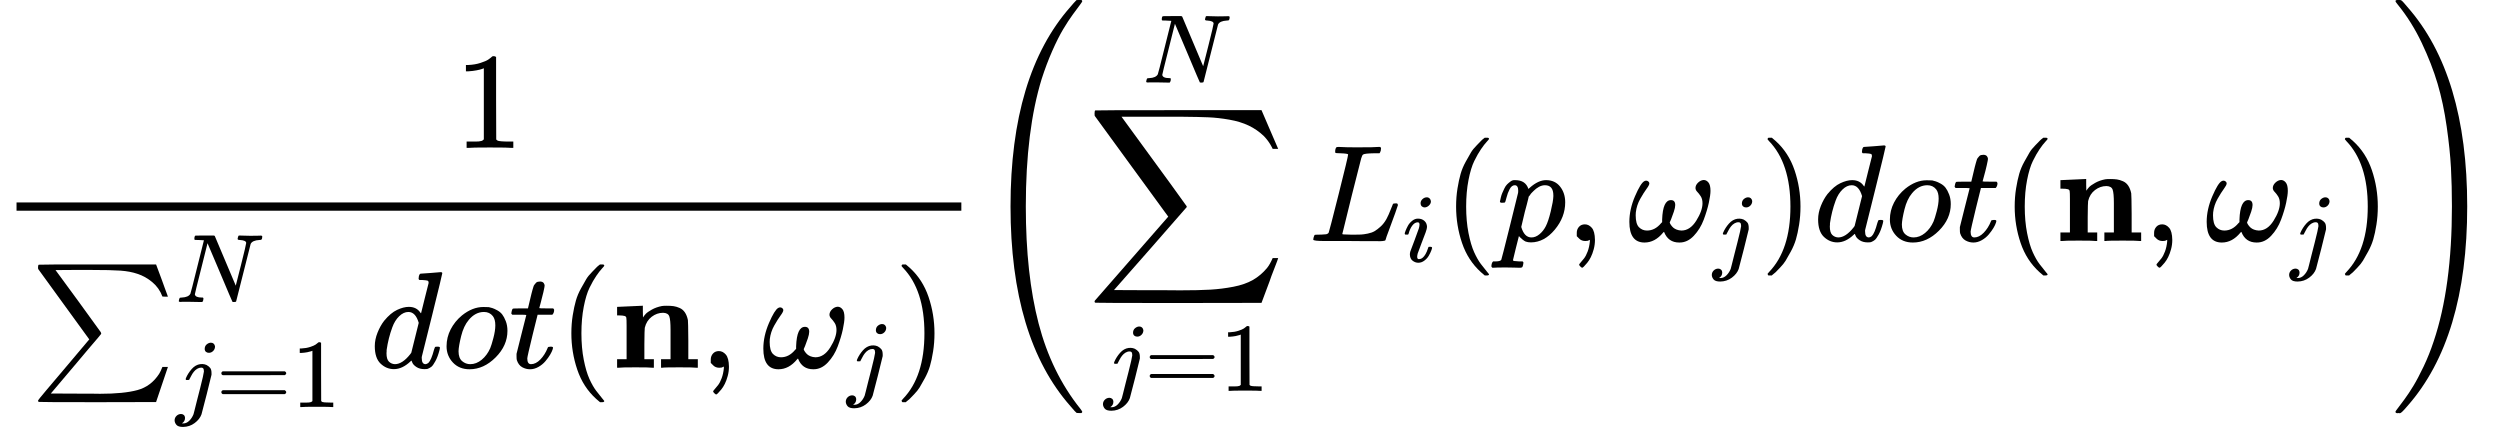 <?xml version="1.0" encoding="UTF-8" standalone="no" ?>
<svg xmlns="http://www.w3.org/2000/svg" width="328.472px" height="56.096px" viewBox="0 -1749.5 18148.3 3099.1" xmlns:xlink="http://www.w3.org/1999/xlink" style=""><defs><path id="MJX-8-TEX-N-31" d="M213 578L200 573Q186 568 160 563T102 556H83V602H102Q149 604 189 617T245 641T273 663Q275 666 285 666Q294 666 302 660V361L303 61Q310 54 315 52T339 48T401 46H427V0H416Q395 3 257 3Q121 3 100 0H88V46H114Q136 46 152 46T177 47T193 50T201 52T207 57T213 61V578Z"></path><path id="MJX-8-TEX-SO-2211" d="M61 748Q64 750 489 750H913L954 640Q965 609 976 579T993 533T999 516H979L959 517Q936 579 886 621T777 682Q724 700 655 705T436 710H319Q183 710 183 709Q186 706 348 484T511 259Q517 250 513 244L490 216Q466 188 420 134T330 27L149 -187Q149 -188 362 -188Q388 -188 436 -188T506 -189Q679 -189 778 -162T936 -43Q946 -27 959 6H999L913 -249L489 -250Q65 -250 62 -248Q56 -246 56 -239Q56 -234 118 -161Q186 -81 245 -11L428 206Q428 207 242 462L57 717L56 728Q56 744 61 748Z"></path><path id="MJX-8-TEX-I-4E" d="M234 637Q231 637 226 637Q201 637 196 638T191 649Q191 676 202 682Q204 683 299 683Q376 683 387 683T401 677Q612 181 616 168L670 381Q723 592 723 606Q723 633 659 637Q635 637 635 648Q635 650 637 660Q641 676 643 679T653 683Q656 683 684 682T767 680Q817 680 843 681T873 682Q888 682 888 672Q888 650 880 642Q878 637 858 637Q787 633 769 597L620 7Q618 0 599 0Q585 0 582 2Q579 5 453 305L326 604L261 344Q196 88 196 79Q201 46 268 46H278Q284 41 284 38T282 19Q278 6 272 0H259Q228 2 151 2Q123 2 100 2T63 2T46 1Q31 1 31 10Q31 14 34 26T39 40Q41 46 62 46Q130 49 150 85Q154 91 221 362L289 634Q287 635 234 637Z"></path><path id="MJX-8-TEX-I-6A" d="M297 596Q297 627 318 644T361 661Q378 661 389 651T403 623Q403 595 384 576T340 557Q322 557 310 567T297 596ZM288 376Q288 405 262 405Q240 405 220 393T185 362T161 325T144 293L137 279Q135 278 121 278H107Q101 284 101 286T105 299Q126 348 164 391T252 441Q253 441 260 441T272 442Q296 441 316 432Q341 418 354 401T367 348V332L318 133Q267 -67 264 -75Q246 -125 194 -164T75 -204Q25 -204 7 -183T-12 -137Q-12 -110 7 -91T53 -71Q70 -71 82 -81T95 -112Q95 -148 63 -167Q69 -168 77 -168Q111 -168 139 -140T182 -74L193 -32Q204 11 219 72T251 197T278 308T289 365Q289 372 288 376Z"></path><path id="MJX-8-TEX-N-3D" d="M56 347Q56 360 70 367H707Q722 359 722 347Q722 336 708 328L390 327H72Q56 332 56 347ZM56 153Q56 168 72 173H708Q722 163 722 153Q722 140 707 133H70Q56 140 56 153Z"></path><path id="MJX-8-TEX-I-64" d="M366 683Q367 683 438 688T511 694Q523 694 523 686Q523 679 450 384T375 83T374 68Q374 26 402 26Q411 27 422 35Q443 55 463 131Q469 151 473 152Q475 153 483 153H487H491Q506 153 506 145Q506 140 503 129Q490 79 473 48T445 8T417 -8Q409 -10 393 -10Q359 -10 336 5T306 36L300 51Q299 52 296 50Q294 48 292 46Q233 -10 172 -10Q117 -10 75 30T33 157Q33 205 53 255T101 341Q148 398 195 420T280 442Q336 442 364 400Q369 394 369 396Q370 400 396 505T424 616Q424 629 417 632T378 637H357Q351 643 351 645T353 664Q358 683 366 683ZM352 326Q329 405 277 405Q242 405 210 374T160 293Q131 214 119 129Q119 126 119 118T118 106Q118 61 136 44T179 26Q233 26 290 98L298 109L352 326Z"></path><path id="MJX-8-TEX-I-6F" d="M201 -11Q126 -11 80 38T34 156Q34 221 64 279T146 380Q222 441 301 441Q333 441 341 440Q354 437 367 433T402 417T438 387T464 338T476 268Q476 161 390 75T201 -11ZM121 120Q121 70 147 48T206 26Q250 26 289 58T351 142Q360 163 374 216T388 308Q388 352 370 375Q346 405 306 405Q243 405 195 347Q158 303 140 230T121 120Z"></path><path id="MJX-8-TEX-I-74" d="M26 385Q19 392 19 395Q19 399 22 411T27 425Q29 430 36 430T87 431H140L159 511Q162 522 166 540T173 566T179 586T187 603T197 615T211 624T229 626Q247 625 254 615T261 596Q261 589 252 549T232 470L222 433Q222 431 272 431H323Q330 424 330 420Q330 398 317 385H210L174 240Q135 80 135 68Q135 26 162 26Q197 26 230 60T283 144Q285 150 288 151T303 153H307Q322 153 322 145Q322 142 319 133Q314 117 301 95T267 48T216 6T155 -11Q125 -11 98 4T59 56Q57 64 57 83V101L92 241Q127 382 128 383Q128 385 77 385H26Z"></path><path id="MJX-8-TEX-N-28" d="M94 250Q94 319 104 381T127 488T164 576T202 643T244 695T277 729T302 750H315H319Q333 750 333 741Q333 738 316 720T275 667T226 581T184 443T167 250T184 58T225 -81T274 -167T316 -220T333 -241Q333 -250 318 -250H315H302L274 -226Q180 -141 137 -14T94 250Z"></path><path id="MJX-8-TEX-B-6E" d="M40 442Q217 450 218 450H224V407L225 365Q233 378 245 391T289 422T362 448Q374 450 398 450Q428 450 448 447T491 434T529 402T551 346Q553 335 554 198V62H623V0H614Q596 3 489 3Q374 3 365 0H356V62H425V194V275Q425 348 416 373T371 399Q326 399 288 370T238 290Q236 281 235 171V62H304V0H295Q277 3 171 3Q64 3 46 0H37V62H106V210V303Q106 353 104 363T91 376Q77 380 50 380H37V442H40Z"></path><path id="MJX-8-TEX-N-2C" d="M78 35T78 60T94 103T137 121Q165 121 187 96T210 8Q210 -27 201 -60T180 -117T154 -158T130 -185T117 -194Q113 -194 104 -185T95 -172Q95 -168 106 -156T131 -126T157 -76T173 -3V9L172 8Q170 7 167 6T161 3T152 1T140 0Q113 0 96 17Z"></path><path id="MJX-8-TEX-I-3C9" d="M495 384Q495 406 514 424T555 443Q574 443 589 425T604 364Q604 334 592 278T555 155T483 38T377 -11Q297 -11 267 66Q266 68 260 61Q201 -11 125 -11Q15 -11 15 139Q15 230 56 325T123 434Q135 441 147 436Q160 429 160 418Q160 406 140 379T94 306T62 208Q61 202 61 187Q61 124 85 100T143 76Q201 76 245 129L253 137V156Q258 297 317 297Q348 297 348 261Q348 243 338 213T318 158L308 135Q309 133 310 129T318 115T334 97T358 83T393 76Q456 76 501 148T546 274Q546 305 533 325T508 357T495 384Z"></path><path id="MJX-8-TEX-N-29" d="M60 749L64 750Q69 750 74 750H86L114 726Q208 641 251 514T294 250Q294 182 284 119T261 12T224 -76T186 -143T145 -194T113 -227T90 -246Q87 -249 86 -250H74Q66 -250 63 -250T58 -247T55 -238Q56 -237 66 -225Q221 -64 221 250T66 725Q56 737 55 738Q55 746 60 749Z"></path><path id="MJX-8-TEX-S4-28" d="M758 -1237T758 -1240T752 -1249H736Q718 -1249 717 -1248Q711 -1245 672 -1199Q237 -706 237 251T672 1700Q697 1730 716 1749Q718 1750 735 1750H752Q758 1744 758 1741Q758 1737 740 1713T689 1644T619 1537T540 1380T463 1176Q348 802 348 251Q348 -242 441 -599T744 -1218Q758 -1237 758 -1240Z"></path><path id="MJX-8-TEX-LO-2211" d="M60 948Q63 950 665 950H1267L1325 815Q1384 677 1388 669H1348L1341 683Q1320 724 1285 761Q1235 809 1174 838T1033 881T882 898T699 902H574H543H251L259 891Q722 258 724 252Q725 250 724 246Q721 243 460 -56L196 -356Q196 -357 407 -357Q459 -357 548 -357T676 -358Q812 -358 896 -353T1063 -332T1204 -283T1307 -196Q1328 -170 1348 -124H1388Q1388 -125 1381 -145T1356 -210T1325 -294L1267 -449L666 -450Q64 -450 61 -448Q55 -446 55 -439Q55 -437 57 -433L590 177Q590 178 557 222T452 366T322 544L56 909L55 924Q55 945 60 948Z"></path><path id="MJX-8-TEX-I-4C" d="M228 637Q194 637 192 641Q191 643 191 649Q191 673 202 682Q204 683 217 683Q271 680 344 680Q485 680 506 683H518Q524 677 524 674T522 656Q517 641 513 637H475Q406 636 394 628Q387 624 380 600T313 336Q297 271 279 198T252 88L243 52Q243 48 252 48T311 46H328Q360 46 379 47T428 54T478 72T522 106T564 161Q580 191 594 228T611 270Q616 273 628 273H641Q647 264 647 262T627 203T583 83T557 9Q555 4 553 3T537 0T494 -1Q483 -1 418 -1T294 0H116Q32 0 32 10Q32 17 34 24Q39 43 44 45Q48 46 59 46H65Q92 46 125 49Q139 52 144 61Q147 65 216 339T285 628Q285 635 228 637Z"></path><path id="MJX-8-TEX-I-69" d="M184 600Q184 624 203 642T247 661Q265 661 277 649T290 619Q290 596 270 577T226 557Q211 557 198 567T184 600ZM21 287Q21 295 30 318T54 369T98 420T158 442Q197 442 223 419T250 357Q250 340 236 301T196 196T154 83Q149 61 149 51Q149 26 166 26Q175 26 185 29T208 43T235 78T260 137Q263 149 265 151T282 153Q302 153 302 143Q302 135 293 112T268 61T223 11T161 -11Q129 -11 102 10T74 74Q74 91 79 106T122 220Q160 321 166 341T173 380Q173 404 156 404H154Q124 404 99 371T61 287Q60 286 59 284T58 281T56 279T53 278T49 278T41 278H27Q21 284 21 287Z"></path><path id="MJX-8-TEX-I-70" d="M23 287Q24 290 25 295T30 317T40 348T55 381T75 411T101 433T134 442Q209 442 230 378L240 387Q302 442 358 442Q423 442 460 395T497 281Q497 173 421 82T249 -10Q227 -10 210 -4Q199 1 187 11T168 28L161 36Q160 35 139 -51T118 -138Q118 -144 126 -145T163 -148H188Q194 -155 194 -157T191 -175Q188 -187 185 -190T172 -194Q170 -194 161 -194T127 -193T65 -192Q-5 -192 -24 -194H-32Q-39 -187 -39 -183Q-37 -156 -26 -148H-6Q28 -147 33 -136Q36 -130 94 103T155 350Q156 355 156 364Q156 405 131 405Q109 405 94 377T71 316T59 280Q57 278 43 278H29Q23 284 23 287ZM178 102Q200 26 252 26Q282 26 310 49T356 107Q374 141 392 215T411 325V331Q411 405 350 405Q339 405 328 402T306 393T286 380T269 365T254 350T243 336T235 326L232 322Q232 321 229 308T218 264T204 212Q178 106 178 102Z"></path><path id="MJX-8-TEX-S4-29" d="M33 1741Q33 1750 51 1750H60H65Q73 1750 81 1743T119 1700Q554 1207 554 251Q554 -707 119 -1199Q76 -1250 66 -1250Q65 -1250 62 -1250T56 -1249Q55 -1249 53 -1249T49 -1250Q33 -1250 33 -1239Q33 -1236 50 -1214T98 -1150T163 -1052T238 -910T311 -727Q443 -335 443 251Q443 402 436 532T405 831T339 1142T224 1438T50 1716Q33 1737 33 1741Z"></path></defs><g stroke="currentColor" fill="currentColor" stroke-width="0" transform="matrix(1 0 0 -1 0 0)"><g data-mml-node="math"><g data-mml-node="mfrac"><g data-mml-node="mn" transform="translate(3299.3, 676)"><use xlink:href="#MJX-8-TEX-N-31"></use></g><g data-mml-node="mrow" transform="translate(220, -920)"><g data-mml-node="munderover"><g data-mml-node="mo"><use xlink:href="#MJX-8-TEX-SO-2211"></use></g><g data-mml-node="TeXAtom" transform="translate(1056, 477.1) scale(0.707)"><g data-mml-node="mi"><use xlink:href="#MJX-8-TEX-I-4E"></use></g></g><g data-mml-node="TeXAtom" transform="translate(1056, -285.4) scale(0.707)"><g data-mml-node="mi"><use xlink:href="#MJX-8-TEX-I-6A"></use></g><g data-mml-node="mo" transform="translate(412, 0)"><use xlink:href="#MJX-8-TEX-N-3D"></use></g><g data-mml-node="mn" transform="translate(1190, 0)"><use xlink:href="#MJX-8-TEX-N-31"></use></g></g></g><g data-mml-node="mi" transform="translate(2467.7, 0)"><use xlink:href="#MJX-8-TEX-I-64"></use></g><g data-mml-node="mi" transform="translate(2987.7, 0)"><use xlink:href="#MJX-8-TEX-I-6F"></use></g><g data-mml-node="mi" transform="translate(3472.7, 0)"><use xlink:href="#MJX-8-TEX-I-74"></use></g><g data-mml-node="mo" transform="translate(3833.7, 0)"><use xlink:href="#MJX-8-TEX-N-28"></use></g><g data-mml-node="TeXAtom" transform="translate(4222.7, 0)"><g data-mml-node="mi"><use xlink:href="#MJX-8-TEX-B-6E"></use></g></g><g data-mml-node="mo" transform="translate(4861.7, 0)"><use xlink:href="#MJX-8-TEX-N-2C"></use></g><g data-mml-node="msub" transform="translate(5306.3, 0)"><g data-mml-node="mi"><use xlink:href="#MJX-8-TEX-I-3C9"></use></g><g data-mml-node="mi" transform="translate(622, -150) scale(0.707)"><use xlink:href="#MJX-8-TEX-I-6A"></use></g></g><g data-mml-node="mo" transform="translate(6269.7, 0)"><use xlink:href="#MJX-8-TEX-N-29"></use></g></g><rect width="6858.7" height="60" x="120" y="220"></rect></g><g data-mml-node="mrow" transform="translate(7098.7, 0)"><g data-mml-node="mo"><use xlink:href="#MJX-8-TEX-S4-28"></use></g><g data-mml-node="munderover" transform="translate(792, 0)"><g data-mml-node="mo"><use xlink:href="#MJX-8-TEX-LO-2211"></use></g><g data-mml-node="TeXAtom" transform="translate(124.5, -1087.9) scale(0.707)"><g data-mml-node="mi"><use xlink:href="#MJX-8-TEX-I-6A"></use></g><g data-mml-node="mo" transform="translate(412, 0)"><use xlink:href="#MJX-8-TEX-N-3D"></use></g><g data-mml-node="mn" transform="translate(1190, 0)"><use xlink:href="#MJX-8-TEX-N-31"></use></g></g><g data-mml-node="TeXAtom" transform="translate(408, 1150) scale(0.707)"><g data-mml-node="mi"><use xlink:href="#MJX-8-TEX-I-4E"></use></g></g></g><g data-mml-node="msub" transform="translate(2402.7, 0)"><g data-mml-node="mi"><use xlink:href="#MJX-8-TEX-I-4C"></use></g><g data-mml-node="mi" transform="translate(681, -150) scale(0.707)"><use xlink:href="#MJX-8-TEX-I-69"></use></g></g><g data-mml-node="mo" transform="translate(3377.6, 0)"><use xlink:href="#MJX-8-TEX-N-28"></use></g><g data-mml-node="mi" transform="translate(3766.6, 0)"><use xlink:href="#MJX-8-TEX-I-70"></use></g><g data-mml-node="mo" transform="translate(4269.6, 0)"><use xlink:href="#MJX-8-TEX-N-2C"></use></g><g data-mml-node="msub" transform="translate(4714.3, 0)"><g data-mml-node="mi"><use xlink:href="#MJX-8-TEX-I-3C9"></use></g><g data-mml-node="mi" transform="translate(622, -150) scale(0.707)"><use xlink:href="#MJX-8-TEX-I-6A"></use></g></g><g data-mml-node="mo" transform="translate(5677.6, 0)"><use xlink:href="#MJX-8-TEX-N-29"></use></g><g data-mml-node="mi" transform="translate(6066.6, 0)"><use xlink:href="#MJX-8-TEX-I-64"></use></g><g data-mml-node="mi" transform="translate(6586.6, 0)"><use xlink:href="#MJX-8-TEX-I-6F"></use></g><g data-mml-node="mi" transform="translate(7071.6, 0)"><use xlink:href="#MJX-8-TEX-I-74"></use></g><g data-mml-node="mo" transform="translate(7432.6, 0)"><use xlink:href="#MJX-8-TEX-N-28"></use></g><g data-mml-node="TeXAtom" transform="translate(7821.6, 0)"><g data-mml-node="mi"><use xlink:href="#MJX-8-TEX-B-6E"></use></g></g><g data-mml-node="mo" transform="translate(8460.6, 0)"><use xlink:href="#MJX-8-TEX-N-2C"></use></g><g data-mml-node="msub" transform="translate(8905.3, 0)"><g data-mml-node="mi"><use xlink:href="#MJX-8-TEX-I-3C9"></use></g><g data-mml-node="mi" transform="translate(622, -150) scale(0.707)"><use xlink:href="#MJX-8-TEX-I-6A"></use></g></g><g data-mml-node="mo" transform="translate(9868.6, 0)"><use xlink:href="#MJX-8-TEX-N-29"></use></g><g data-mml-node="mo" transform="translate(10257.6, 0)"><use xlink:href="#MJX-8-TEX-S4-29"></use></g></g></g></g></svg>